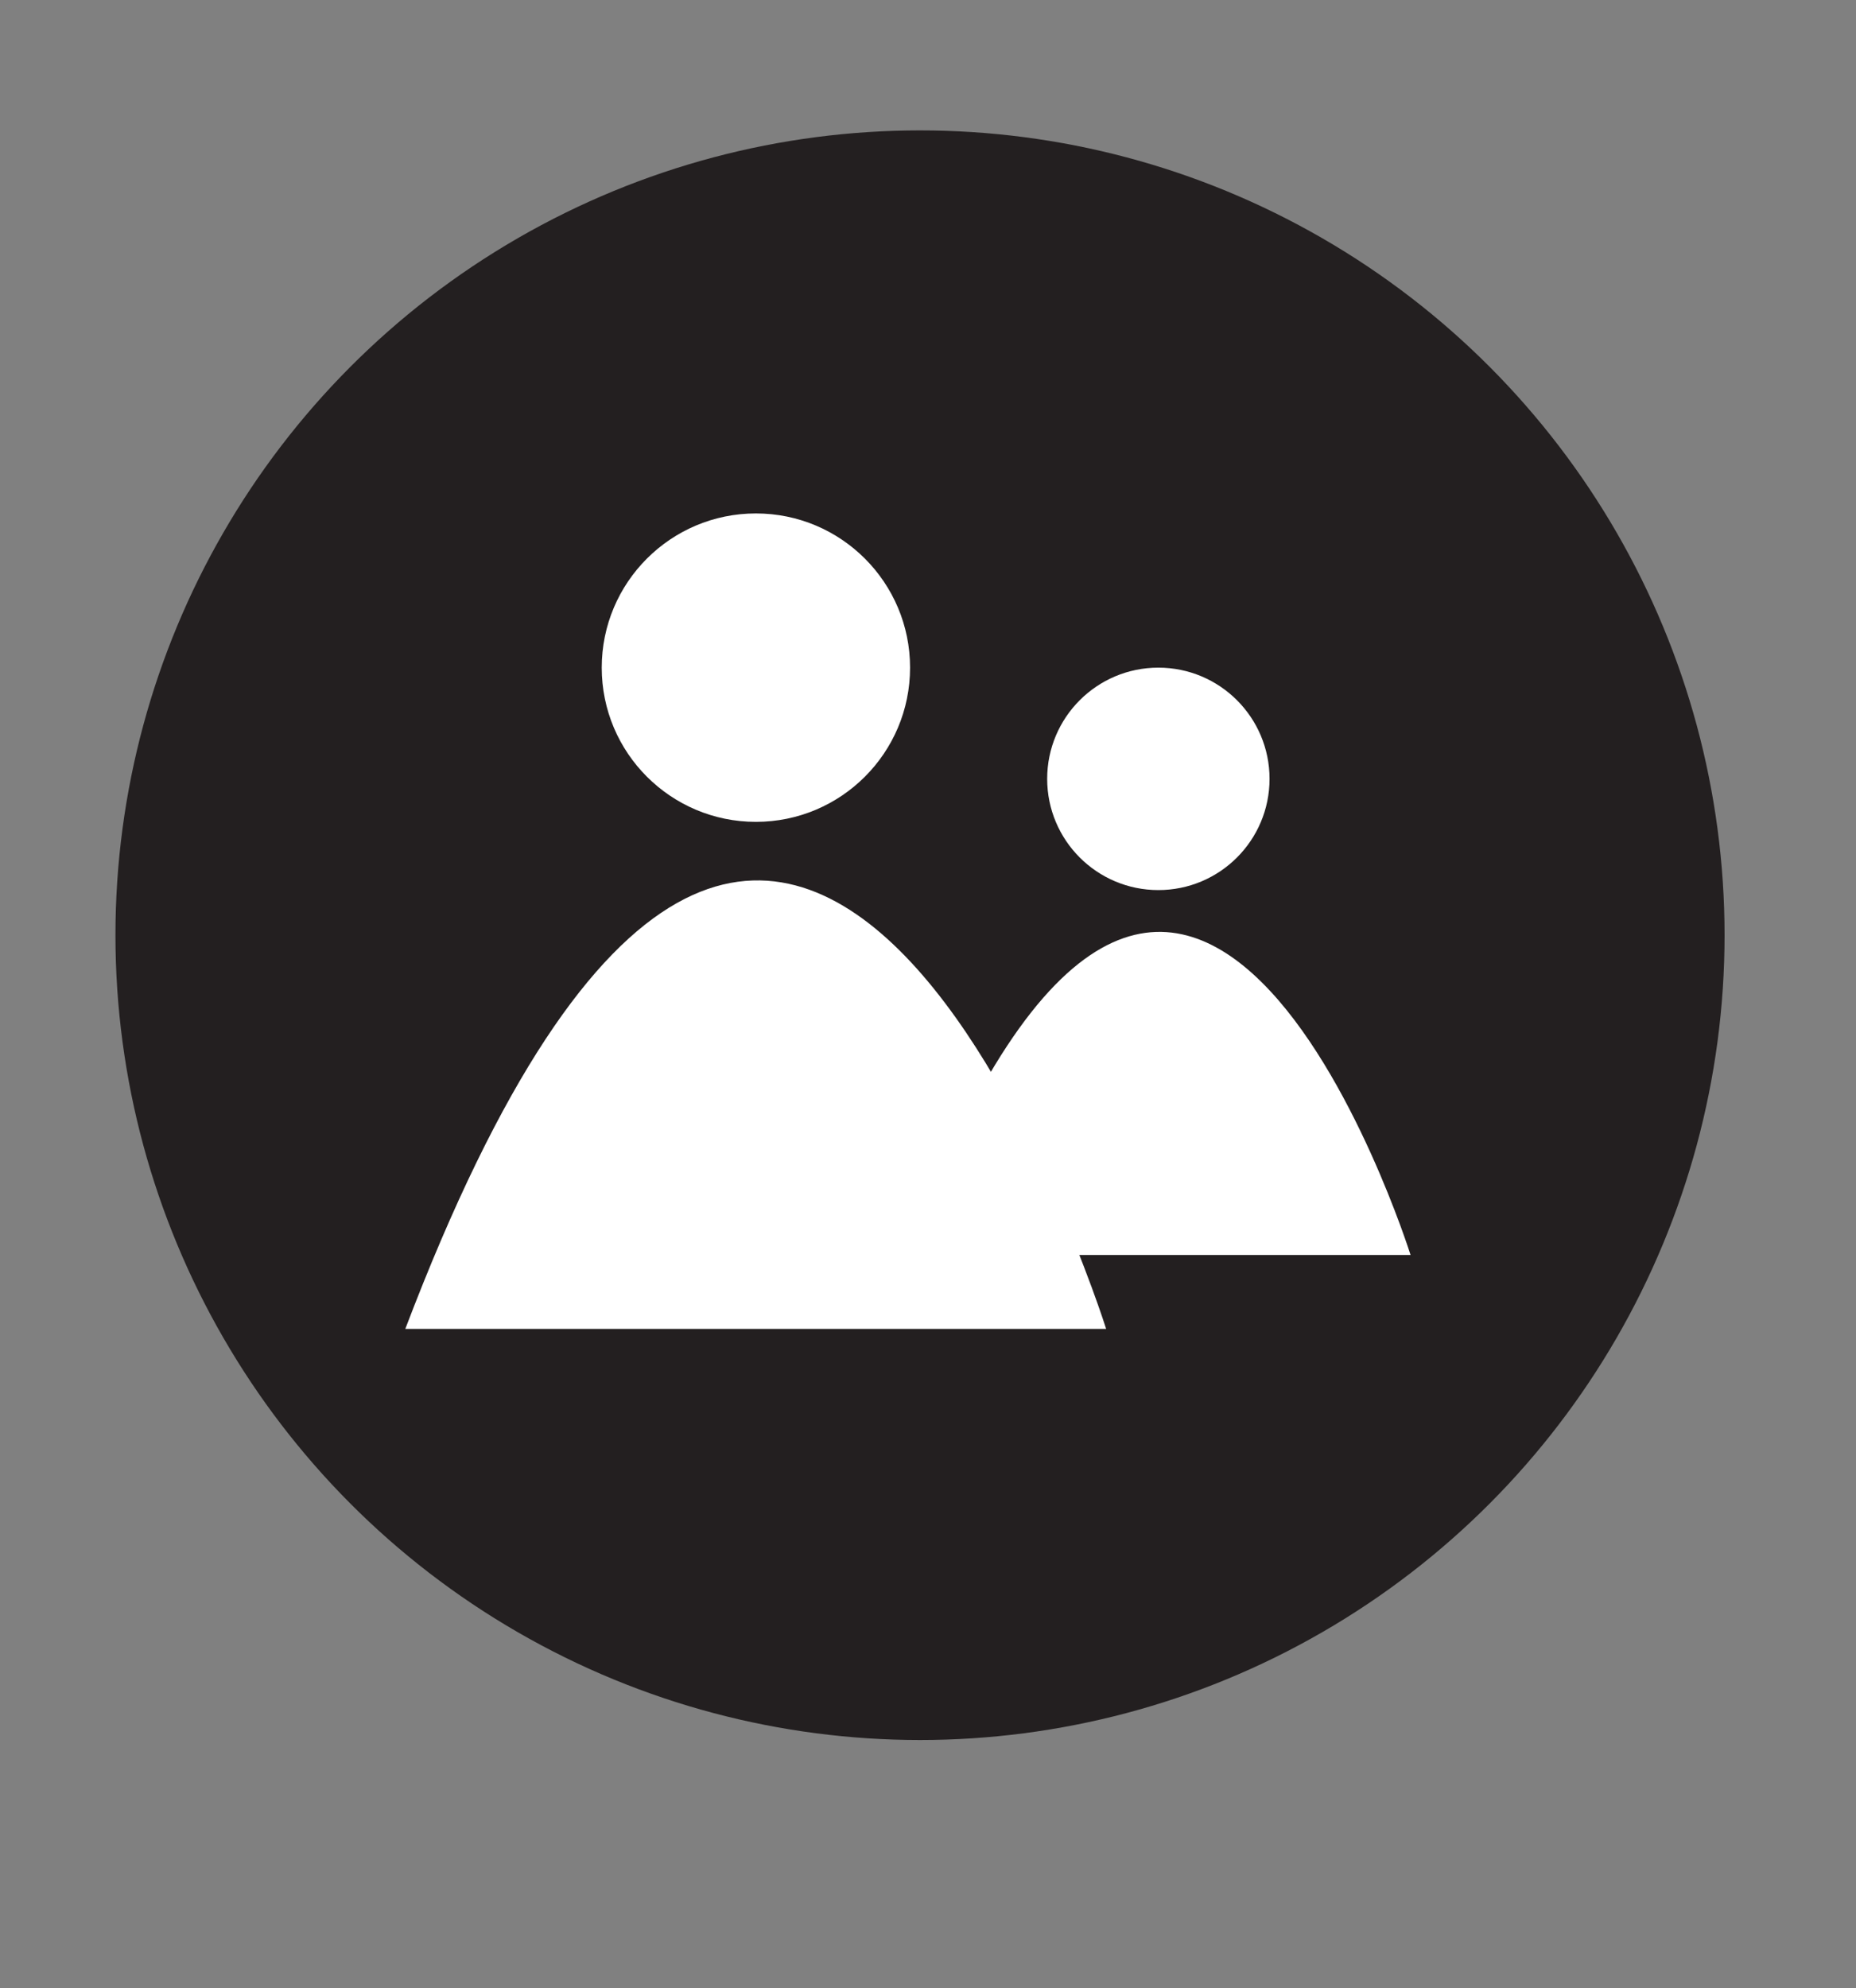 <svg xmlns="http://www.w3.org/2000/svg" viewBox="0 0 52.25 55.95"><rect x="0" y="0" width="52.25" height="55.95" fill="#808080" stroke="none"/><defs><style>.cls-1{opacity:0.66;}.cls-2{fill:#231f20;}.cls-3{fill:#fff;}</style></defs><title>Contact_Black</title><g id="Layer_5" data-name="Layer 5"><circle class="cls-2" cx="25.9" cy="26.32" r="22.65"/><path class="cls-3" d="M11.41,37.4H31.14S22.21,9,11.41,37.4Z"/><circle class="cls-3" cx="21.28" cy="18.79" r="4.34"/><path class="cls-3" d="M25.5,35.32H39.71S33.28,14.86,25.5,35.32Z"/><circle class="cls-3" cx="32.61" cy="21.92" r="3.13"/></g></svg>